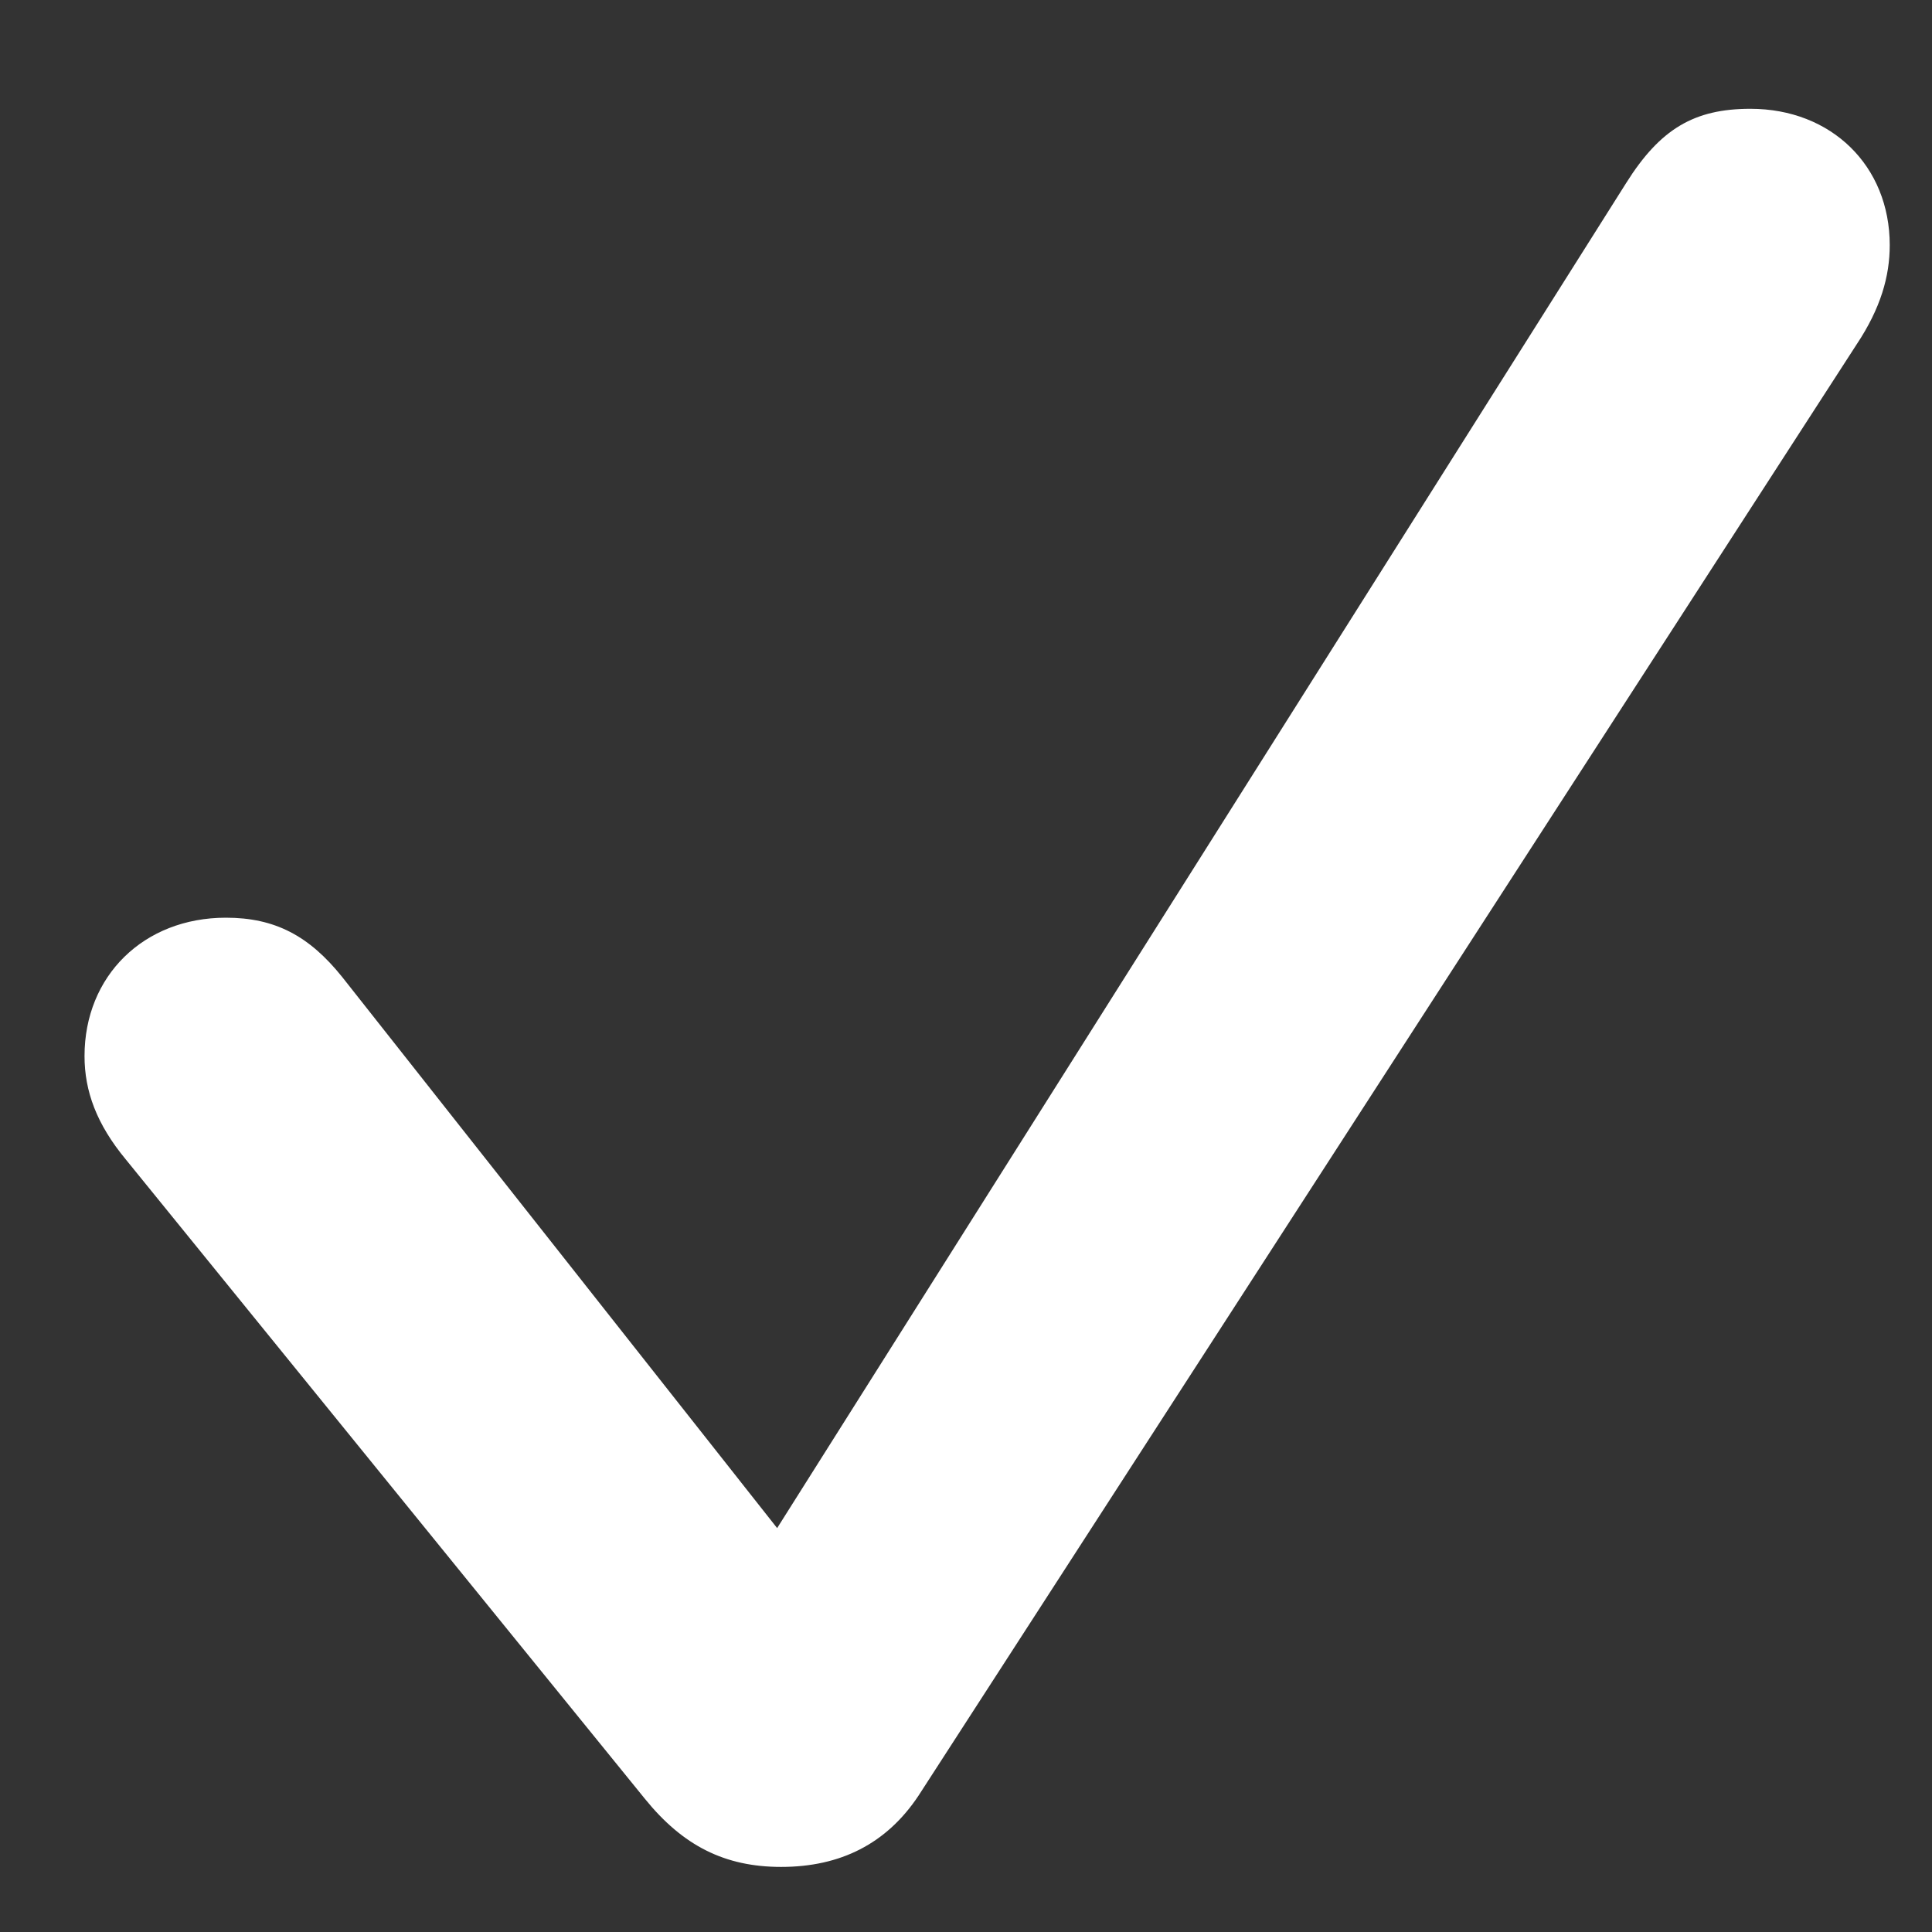 <svg width="16" height="16" viewBox="0 0 16 16" fill="none" xmlns="http://www.w3.org/2000/svg">
<rect x="0" y="0" width="16" height="16" fill="#333333" stroke="none"/>
<path d="M6.469 15.461C6.959 15.461 7.341 15.27 7.606 14.872L15.376 2.852C15.575 2.553 15.65 2.288 15.65 2.03C15.65 1.375 15.168 0.901 14.496 0.901C14.031 0.901 13.749 1.067 13.467 1.516L6.436 12.655L2.833 8.09C2.56 7.75 2.277 7.6 1.871 7.6C1.19 7.6 0.7 8.082 0.7 8.746C0.7 9.036 0.8 9.31 1.041 9.601L5.34 14.896C5.656 15.287 6.004 15.461 6.469 15.461Z" fill="white"/>
</svg>
